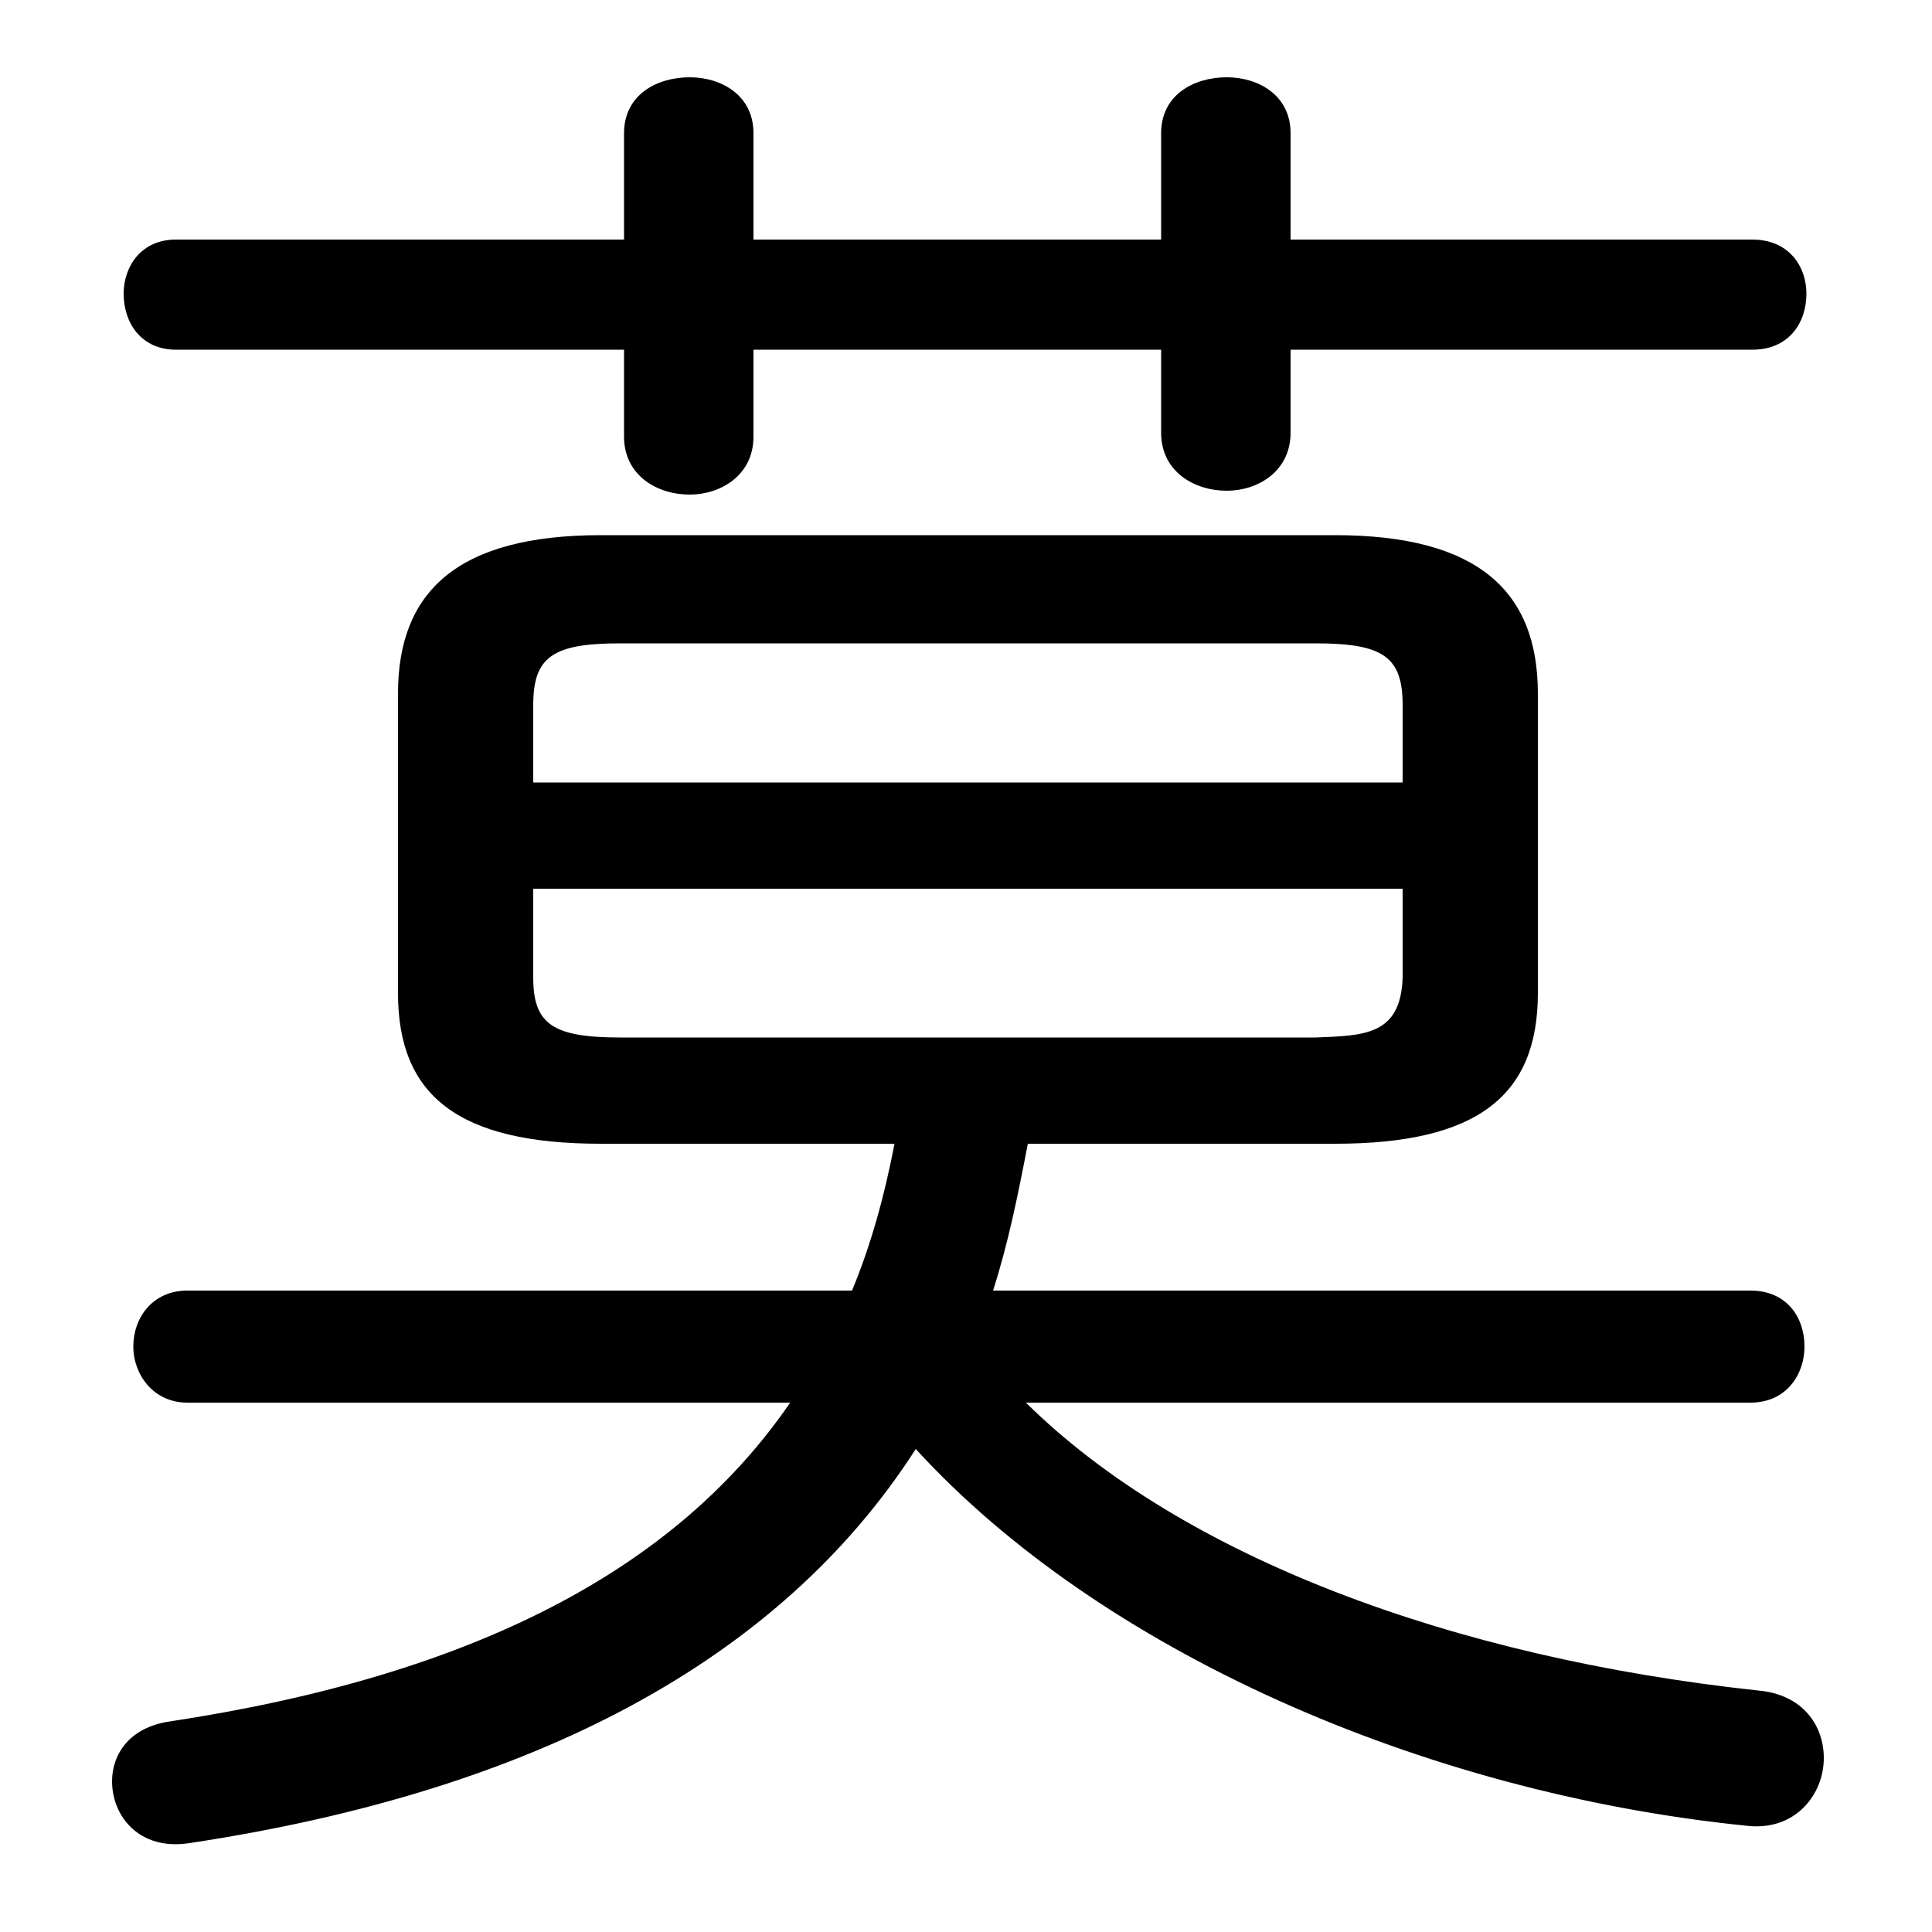 <svg xmlns="http://www.w3.org/2000/svg" viewBox="0 -44.0 50.0 50.0">
    <rect x="0" y="-44.0" width="50.0" height="50.0" fill="#808080" stroke="none"/>
    <g transform="scale(1, -1)">
        <!-- ボディの枠 -->
        <rect x="0" y="-6.0" width="50.0" height="50.0"
            stroke="white" fill="white"/>
        <!-- グリフ座標系の原点 -->
        <circle cx="0" cy="0" r="5" fill="white"/>
        <!-- グリフのアウトライン -->
        <g style="fill:black;stroke:#000000;stroke-width:0;stroke-linecap:round;stroke-linejoin:round;">
        <path d="M 34.55 14.4 C 38.25 14.4 39.8 15.65 39.8 18.3 L 39.8 26.05 C 39.8 28.7 38.25 30.15 34.55 30.15 L 15.55 30.15 C 11.85 30.15 10.3 28.7 10.3 26.05 L 10.3 18.3 C 10.3 15.65 11.85 14.4 15.55 14.4 L 23.15 14.4 C 22.9 13.1 22.55 11.8 22.05 10.6 L 4.85 10.6 C 3.95 10.6 3.45 9.9 3.45 9.15 C 3.45 8.45 3.95 7.7 4.85 7.7 L 20.45 7.7 C 17.5 3.4 12.3 0.65 4.4 -0.55 C 3.35 -0.7 2.9 -1.4 2.9 -2.1 C 2.9 -3.0 3.6 -3.9 4.9 -3.7 C 13.85 -2.35 20.2 1.05 23.7 6.5 C 28.45 1.3 36.8 -2.4 45.2 -3.25 C 46.45 -3.4 47.2 -2.45 47.2 -1.5 C 47.2 -0.65 46.65 0.15 45.5 0.25 C 37.6 1.1 30.6 3.7 26.55 7.7 L 45.3 7.7 C 46.25 7.7 46.7 8.45 46.7 9.15 C 46.7 9.9 46.25 10.6 45.3 10.6 L 25.7 10.6 C 26.1 11.85 26.35 13.1 26.6 14.4 Z M 16.05 17.15 C 14.3 17.15 13.8 17.5 13.8 18.7 L 13.8 21.0 L 36.3 21.0 L 36.3 18.7 C 36.25 17.2 35.3 17.2 34.05 17.15 Z M 36.3 23.75 L 13.8 23.75 L 13.8 25.75 C 13.8 27.0 14.3 27.35 16.05 27.35 L 34.05 27.35 C 35.8 27.35 36.3 27.0 36.3 25.75 Z M 30.05 37.8 L 19.5 37.8 L 19.5 40.55 C 19.5 41.55 18.65 42.0 17.85 42.0 C 17.0 42.0 16.15 41.55 16.15 40.55 L 16.15 37.8 L 4.55 37.8 C 3.65 37.8 3.2 37.1 3.2 36.4 C 3.2 35.65 3.65 34.95 4.55 34.95 L 16.15 34.95 L 16.15 32.7 C 16.15 31.7 17.0 31.2 17.85 31.2 C 18.65 31.2 19.5 31.7 19.5 32.7 L 19.5 34.95 L 30.05 34.95 L 30.05 32.8 C 30.05 31.8 30.9 31.3 31.75 31.3 C 32.55 31.3 33.4 31.8 33.4 32.8 L 33.4 34.95 L 45.35 34.95 C 46.3 34.95 46.75 35.65 46.75 36.4 C 46.75 37.1 46.3 37.8 45.35 37.8 L 33.4 37.8 L 33.4 40.55 C 33.4 41.55 32.55 42.0 31.75 42.0 C 30.9 42.0 30.05 41.55 30.05 40.55 Z"/>
    </g>
    </g>
</svg>
